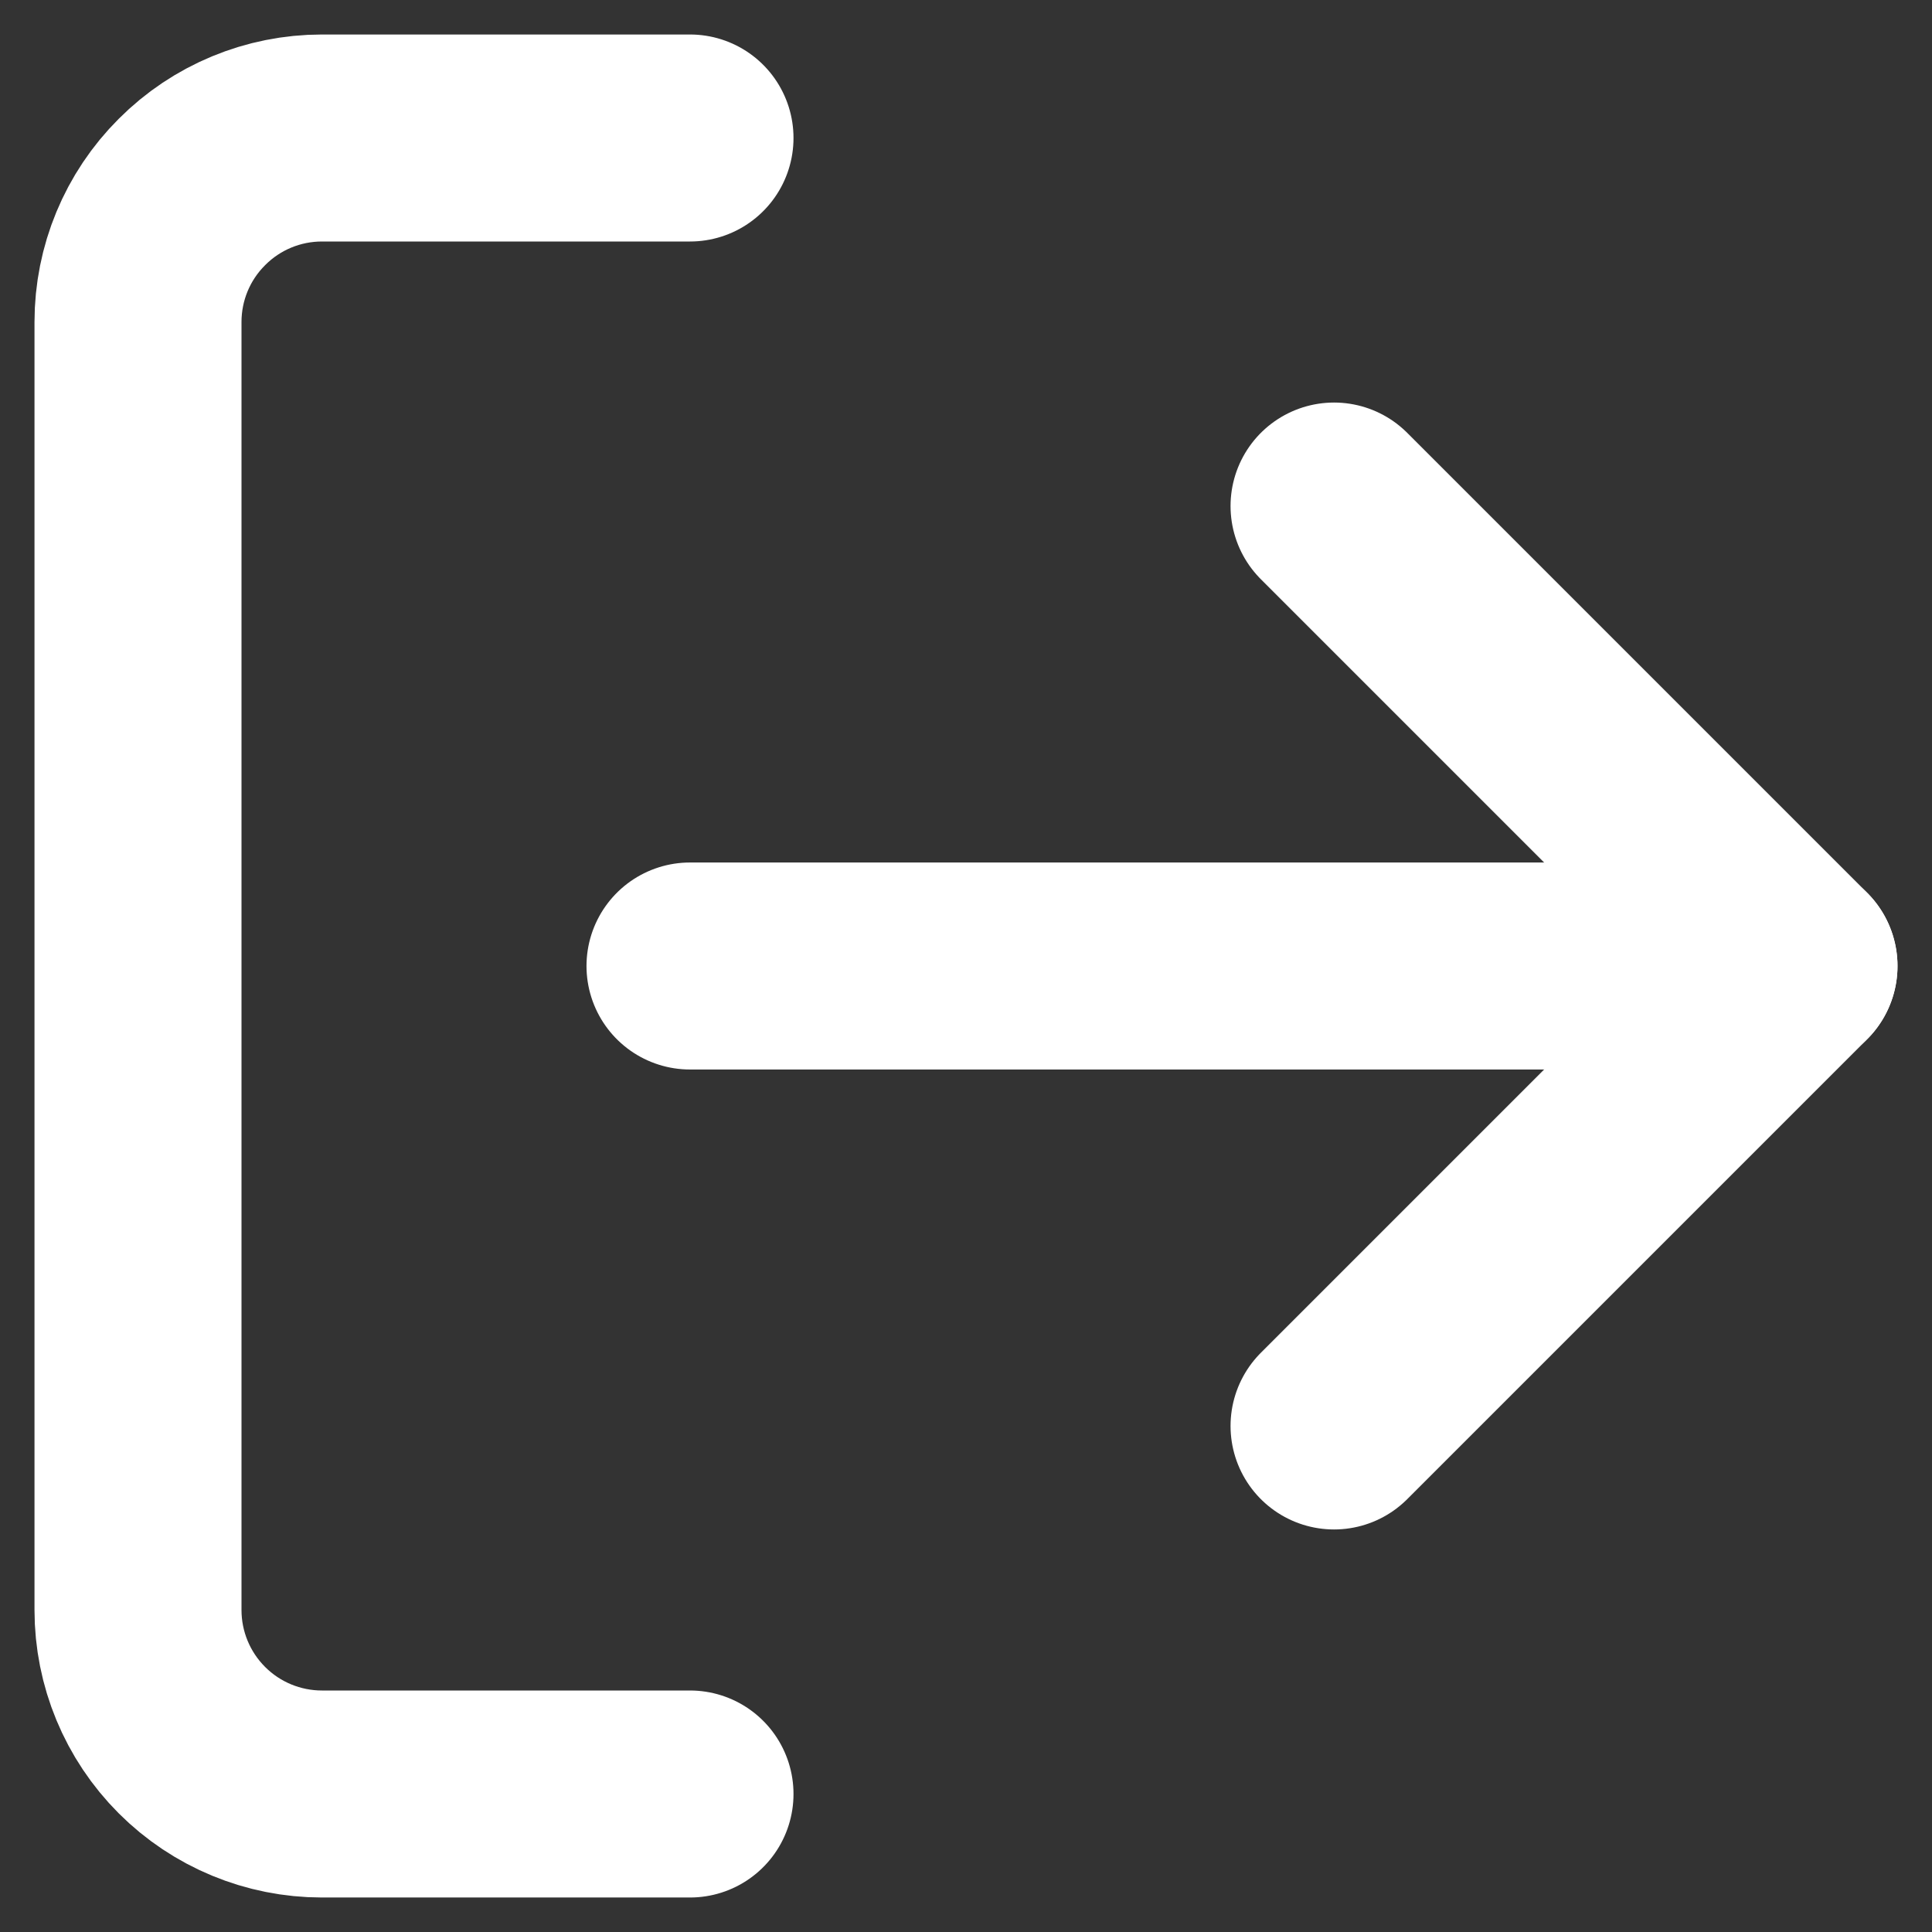 <svg width="14" height="14" viewBox="0 0 14 14" fill="none" xmlns="http://www.w3.org/2000/svg">
<rect x="0" y="0" width="14" height="14" fill="#333333" stroke="none"/>
<path d="M5 13H2.333C1.98 13 1.641 12.86 1.391 12.61C1.14 12.359 1 12.02 1 11.667V2.333C1 1.98 1.14 1.641 1.391 1.391C1.641 1.14 1.98 1 2.333 1H5" stroke="white" stroke-width="1.5" stroke-linecap="round" stroke-linejoin="round"/>
<path d="M9.667 10.333L13 7L9.667 3.667" stroke="white" stroke-width="1.5" stroke-linecap="round" stroke-linejoin="round"/>
<path d="M13 7H5" stroke="white" stroke-width="1.5" stroke-linecap="round" stroke-linejoin="round"/>
</svg>
